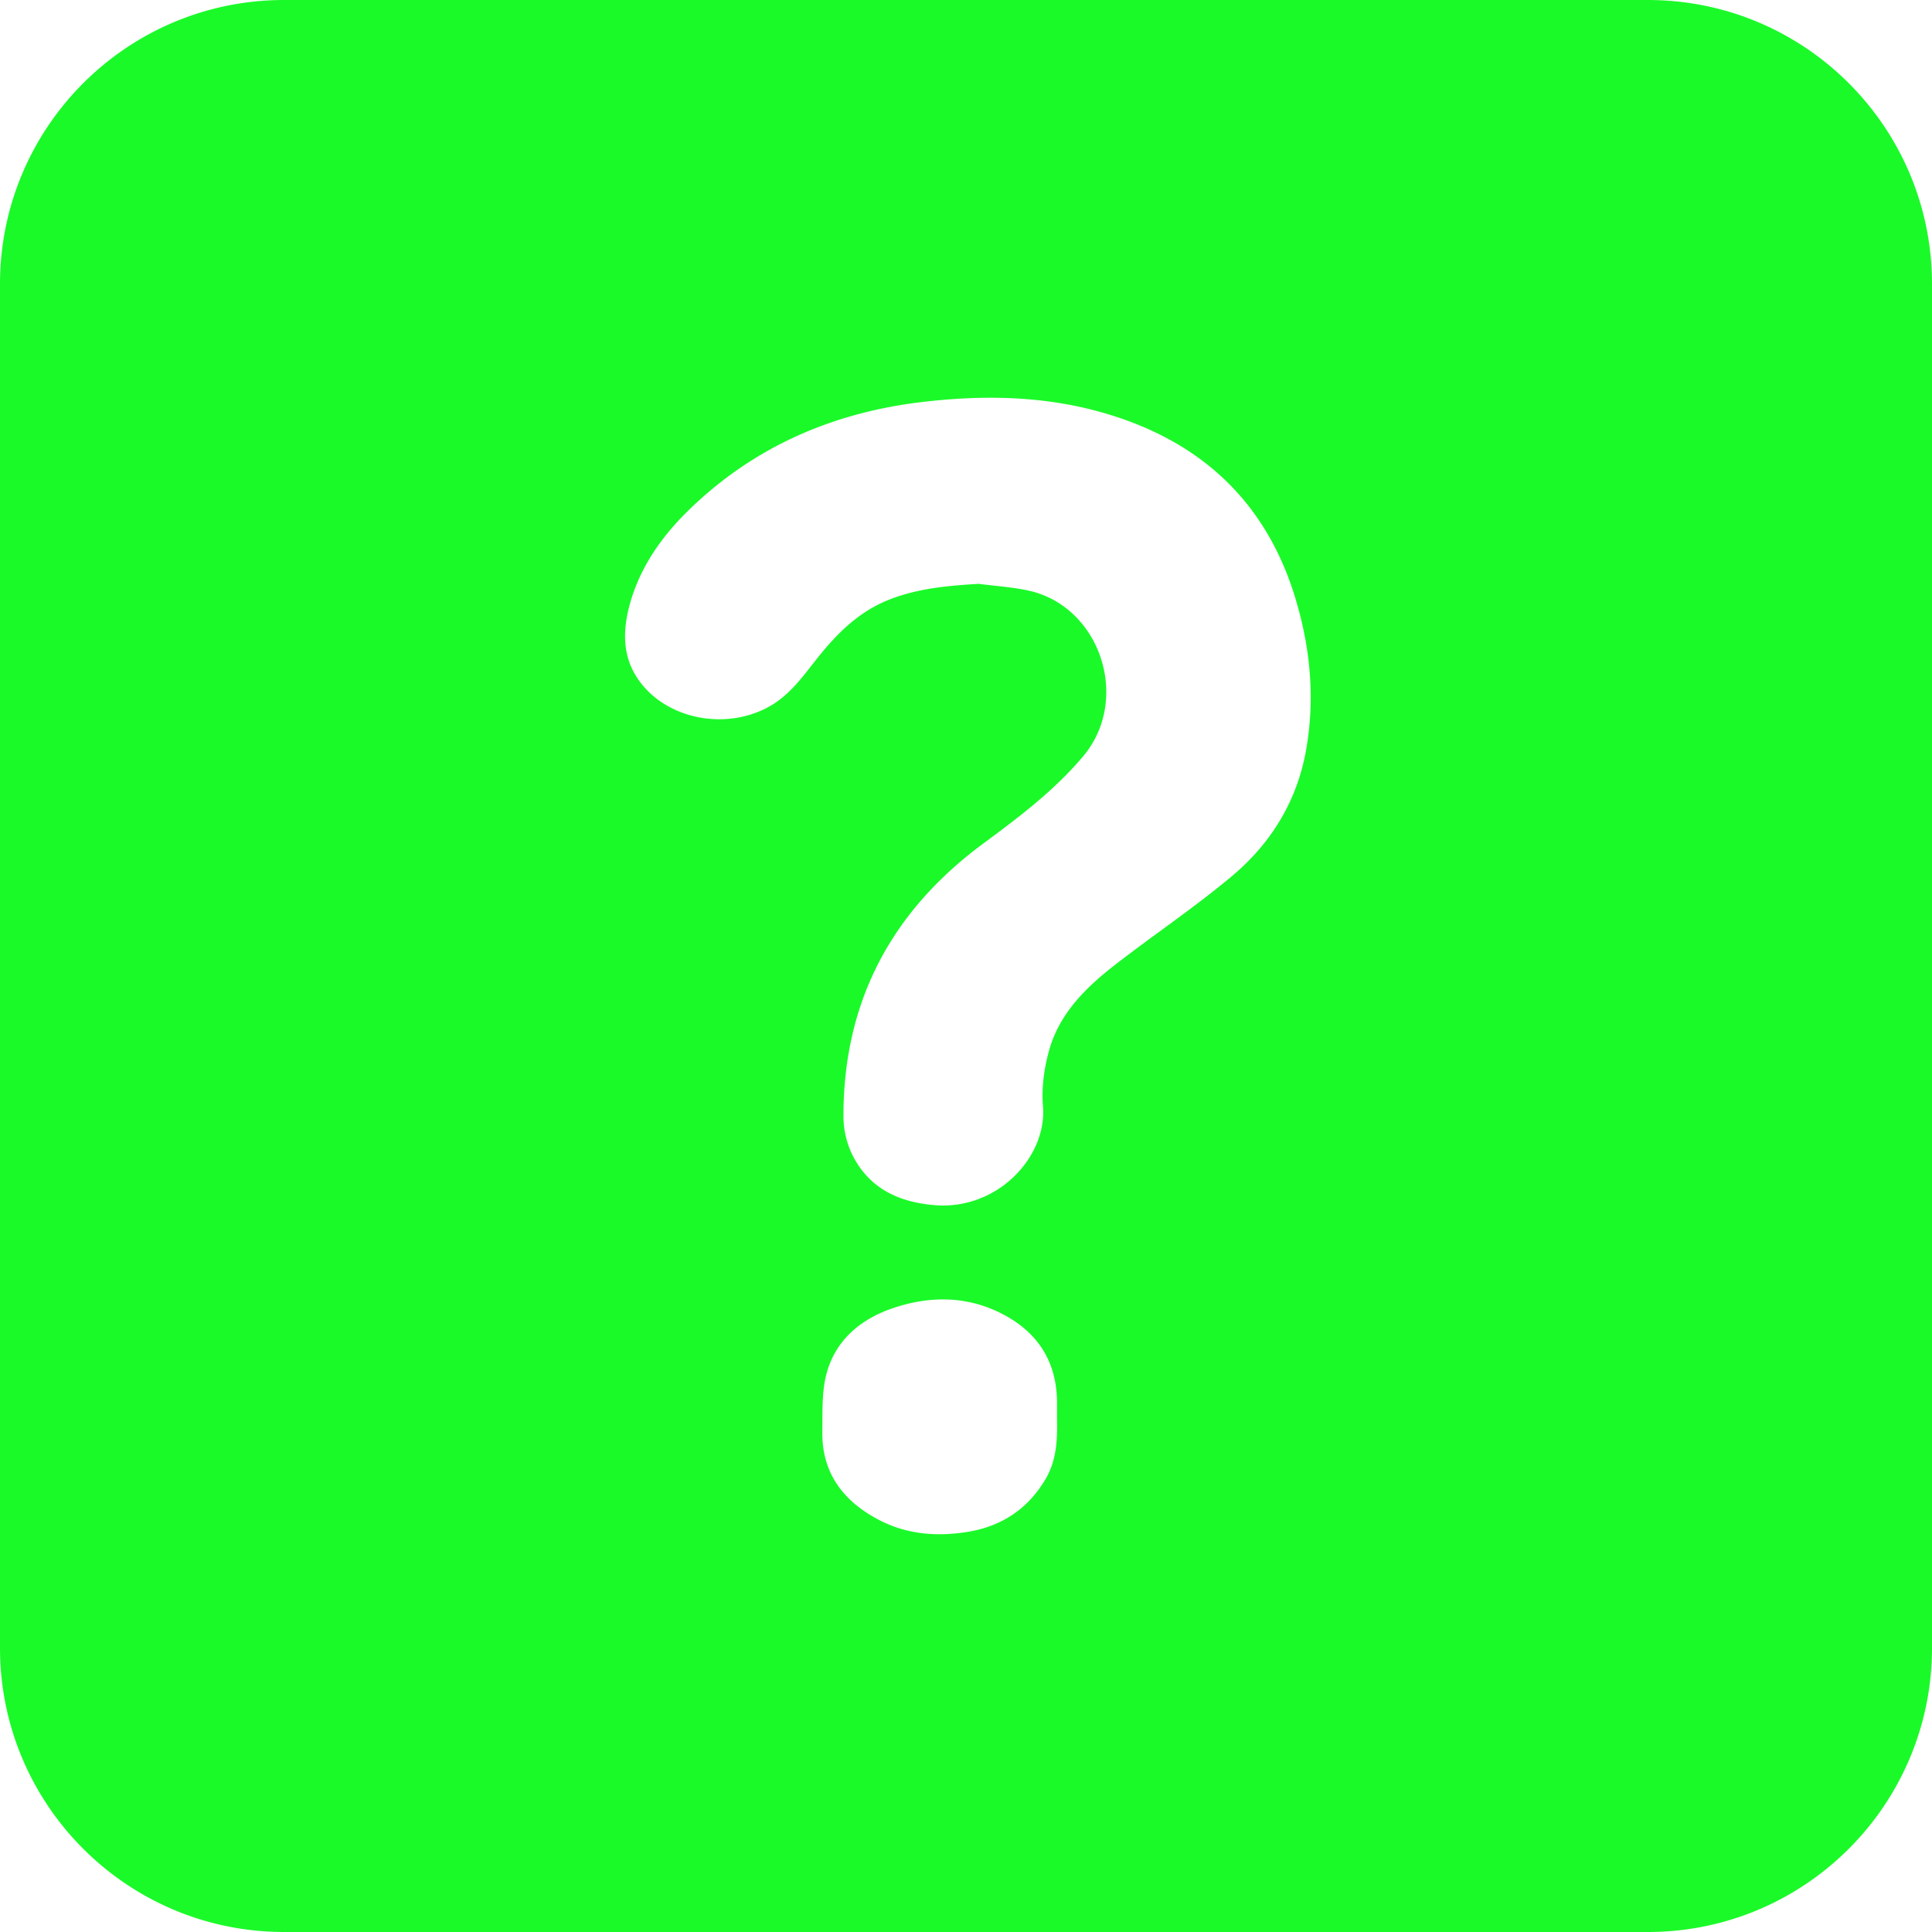 <?xml version="1.0" standalone="no"?><!DOCTYPE svg PUBLIC "-//W3C//DTD SVG 1.1//EN" "http://www.w3.org/Graphics/SVG/1.1/DTD/svg11.dtd"><svg class="icon" width="200px" height="200.00px" viewBox="0 0 1024 1024" version="1.1" xmlns="http://www.w3.org/2000/svg"><path fill="#1afa29" d="M150.588 0h722.824c83.17 0 150.588 67.418 150.588 150.588v722.824c0 83.17-67.418 150.588-150.588 150.588H150.588C67.418 1024 0 956.582 0 873.412V150.588C0 67.418 67.418 0 150.588 0z m368.128 309.444c8.674 1.129 17.468 1.687 26.007 3.494 38.49 8.117 54.814 57.705 29.395 87.883-15.42 18.312-34.304 32.467-53.308 46.532-48.7 36.081-74.029 84.149-73.758 145.016a46.682 46.682 0 0 0 5.451 21.158c9.005 16.685 24.124 23.642 42.797 25.224 33.4 2.816 59.723-25.645 57.495-52.465-0.828-9.879 0.663-20.465 3.403-30.057 5.421-18.989 19.08-32.557 34.153-44.333 20.631-16.083 42.481-30.675 62.509-47.45 20.706-17.348 34.575-39.725 39.379-66.846 4.819-27.076 2.349-53.835-5.512-80.008-16.008-53.368-52.54-85.564-105.472-99.765-29.967-8.026-60.612-8.403-91.302-4.894-47.842 5.466-90.052 23.522-124.808 57.344-14.441 14.035-25.946 30.359-31.368 50.116-3.765 13.794-4.006 27.678 4.668 39.981 14.848 21.037 46.426 27 69.451 14.005 10.993-6.219 17.83-16.158 25.374-25.615 10.195-12.8 21.534-24.184 37.105-30.569 15.511-6.34 31.744-7.74 48.339-8.749z m41.532 443.106v-8.915c-0.03-22.769-11.038-38.701-31.157-48.279-18.221-8.689-37.376-8.312-56.049-1.928-17.062 5.828-30.419 17.047-35.072 35.042-2.485 9.638-1.973 20.149-2.123 30.268-0.331 22.257 11.415 37.225 30.328 46.999 14.758 7.65 30.795 8.809 46.938 6.144 17.92-2.967 31.925-12.258 41.186-28.175 5.888-10.12 6.144-21.233 5.948-31.157z"  /></svg>